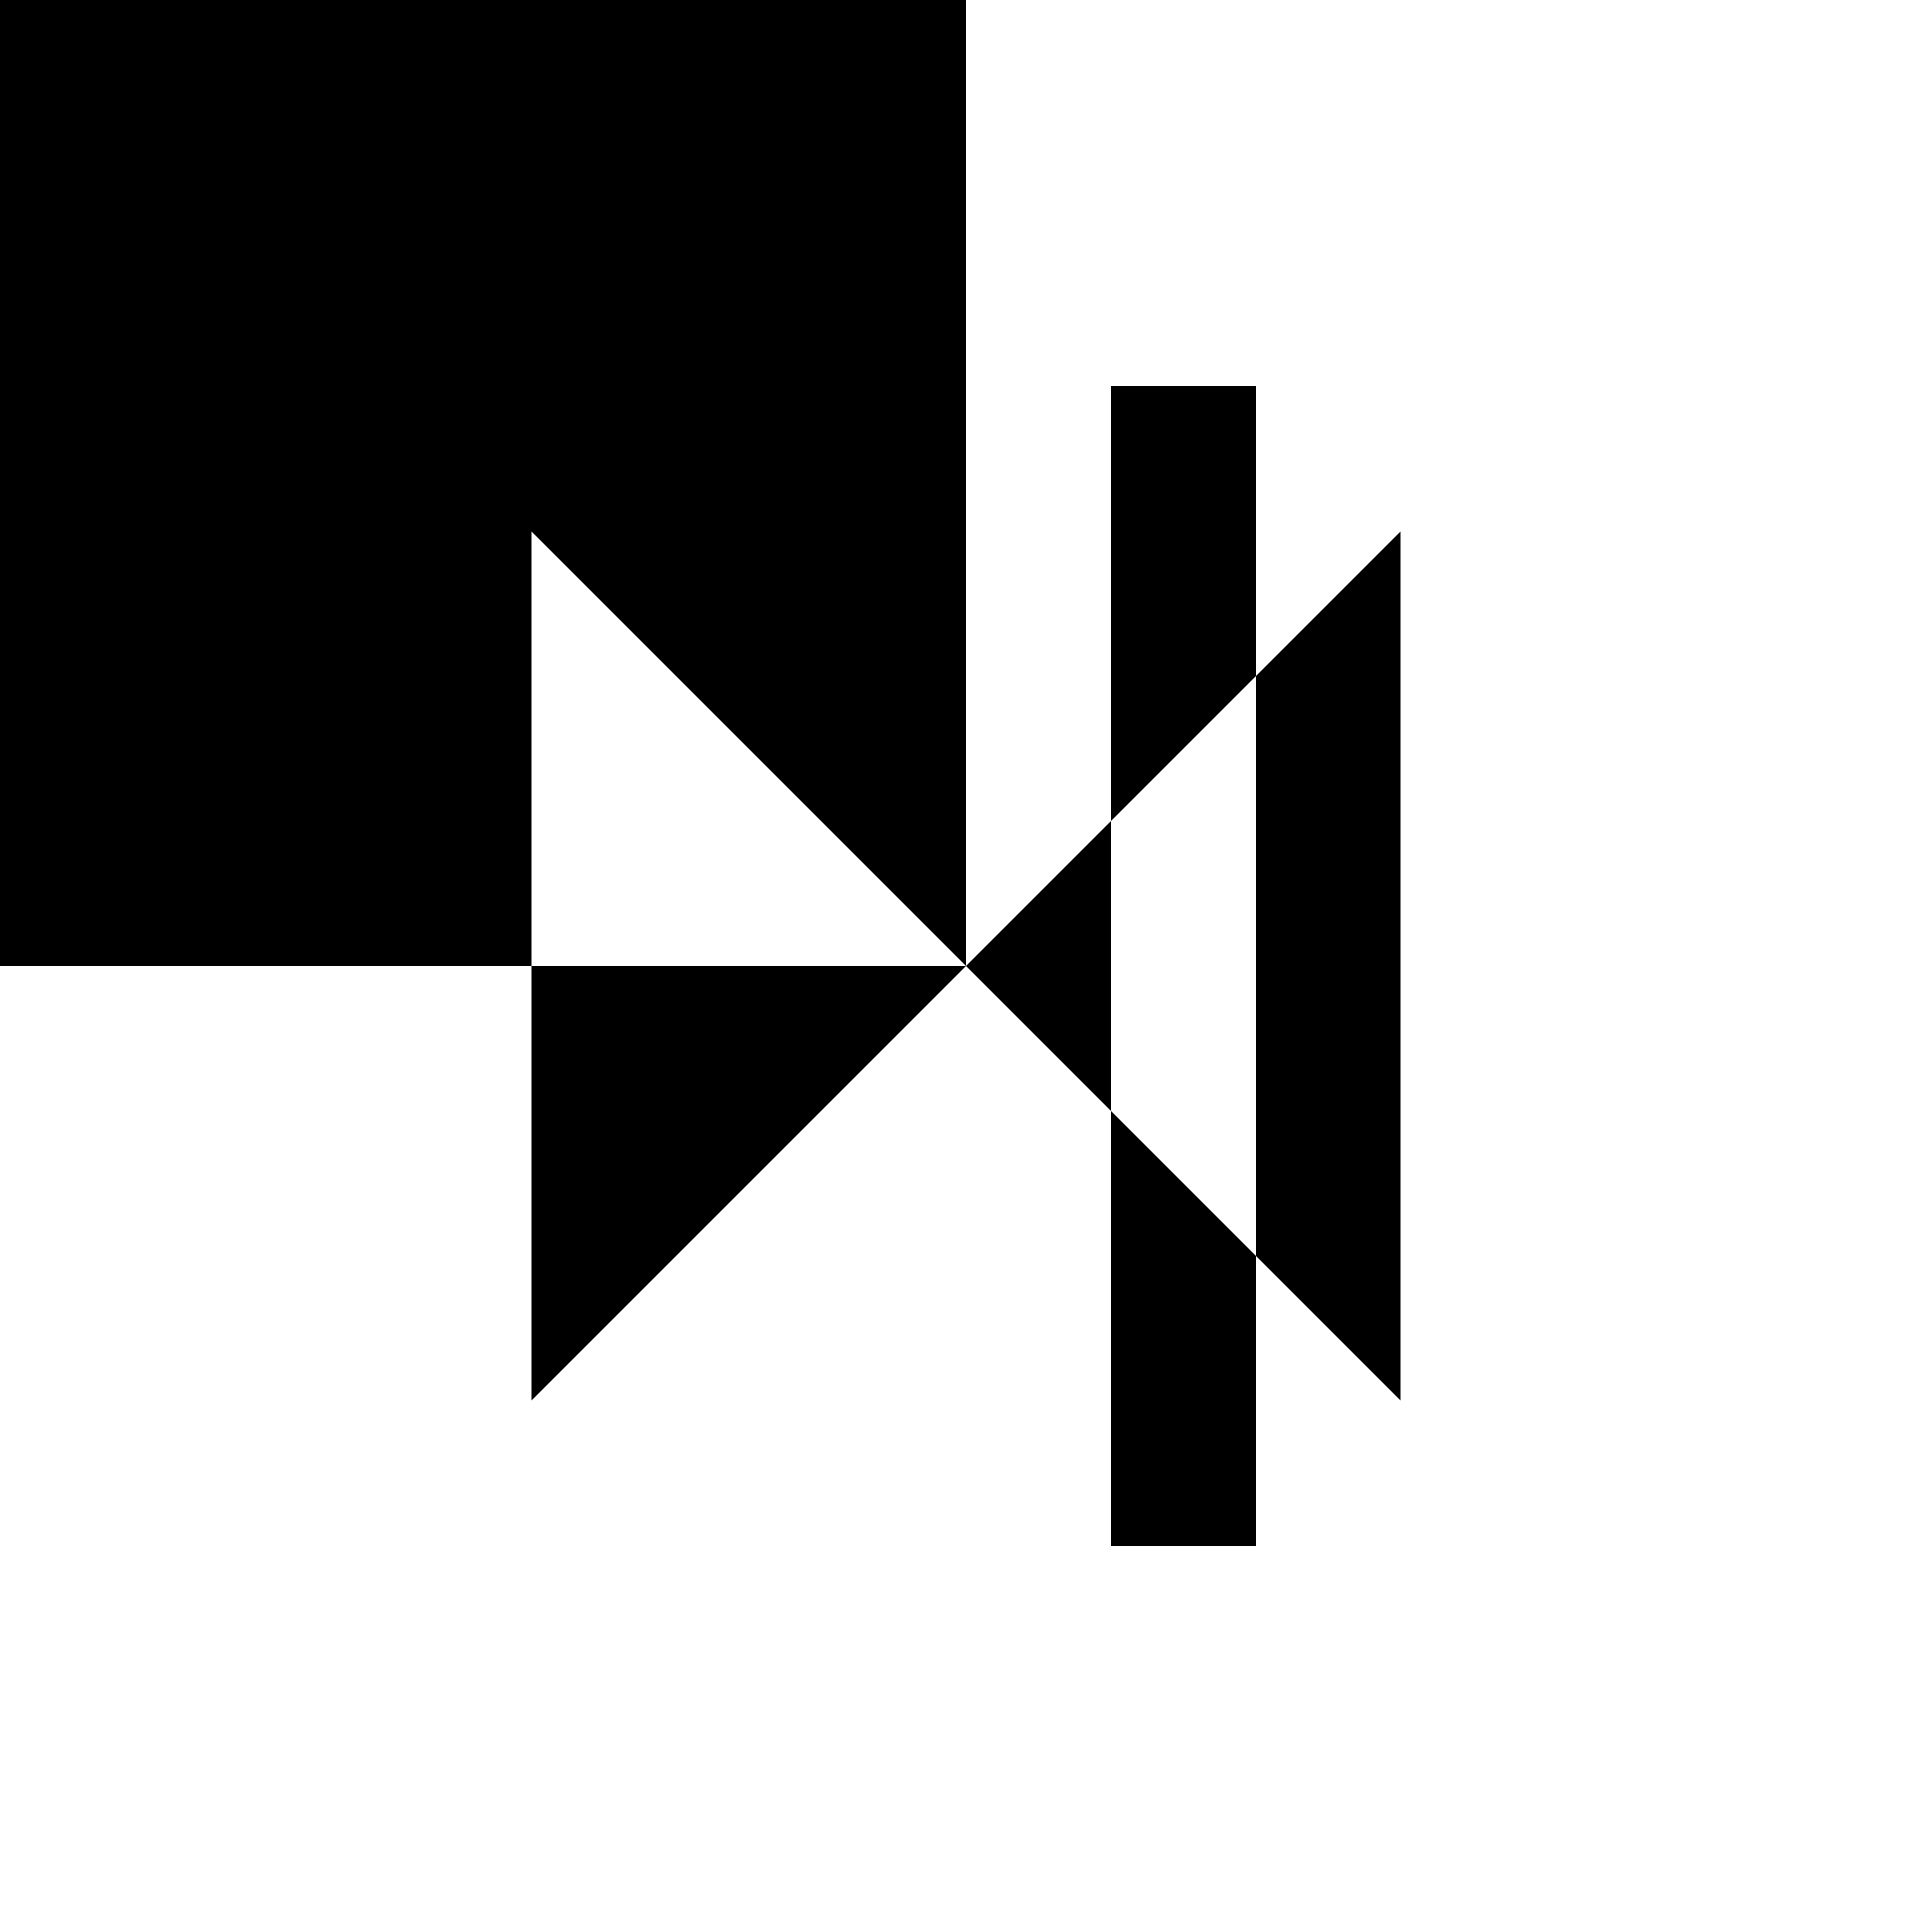 <svg xmlns="http://www.w3.org/2000/svg" viewBox="-100 -100 500 500"><path style="fill:#000000" fill-rule="evenodd" d="M -150,-150 150,-150 150,150 37.5,37.5 37.5,150 -150,150 -150,-150 M 37.5,150 150,150 37.5,262.5 37.5,150 M 150,150 187.5,112.5 225,75 262.5,37.5 262.5,262.5 225,225 225,300 187.5,300 187.5,187.5 225,225 225,75 225,0 187.5,0 187.5,112.5 187.5,187.5 150,150"/></svg>
